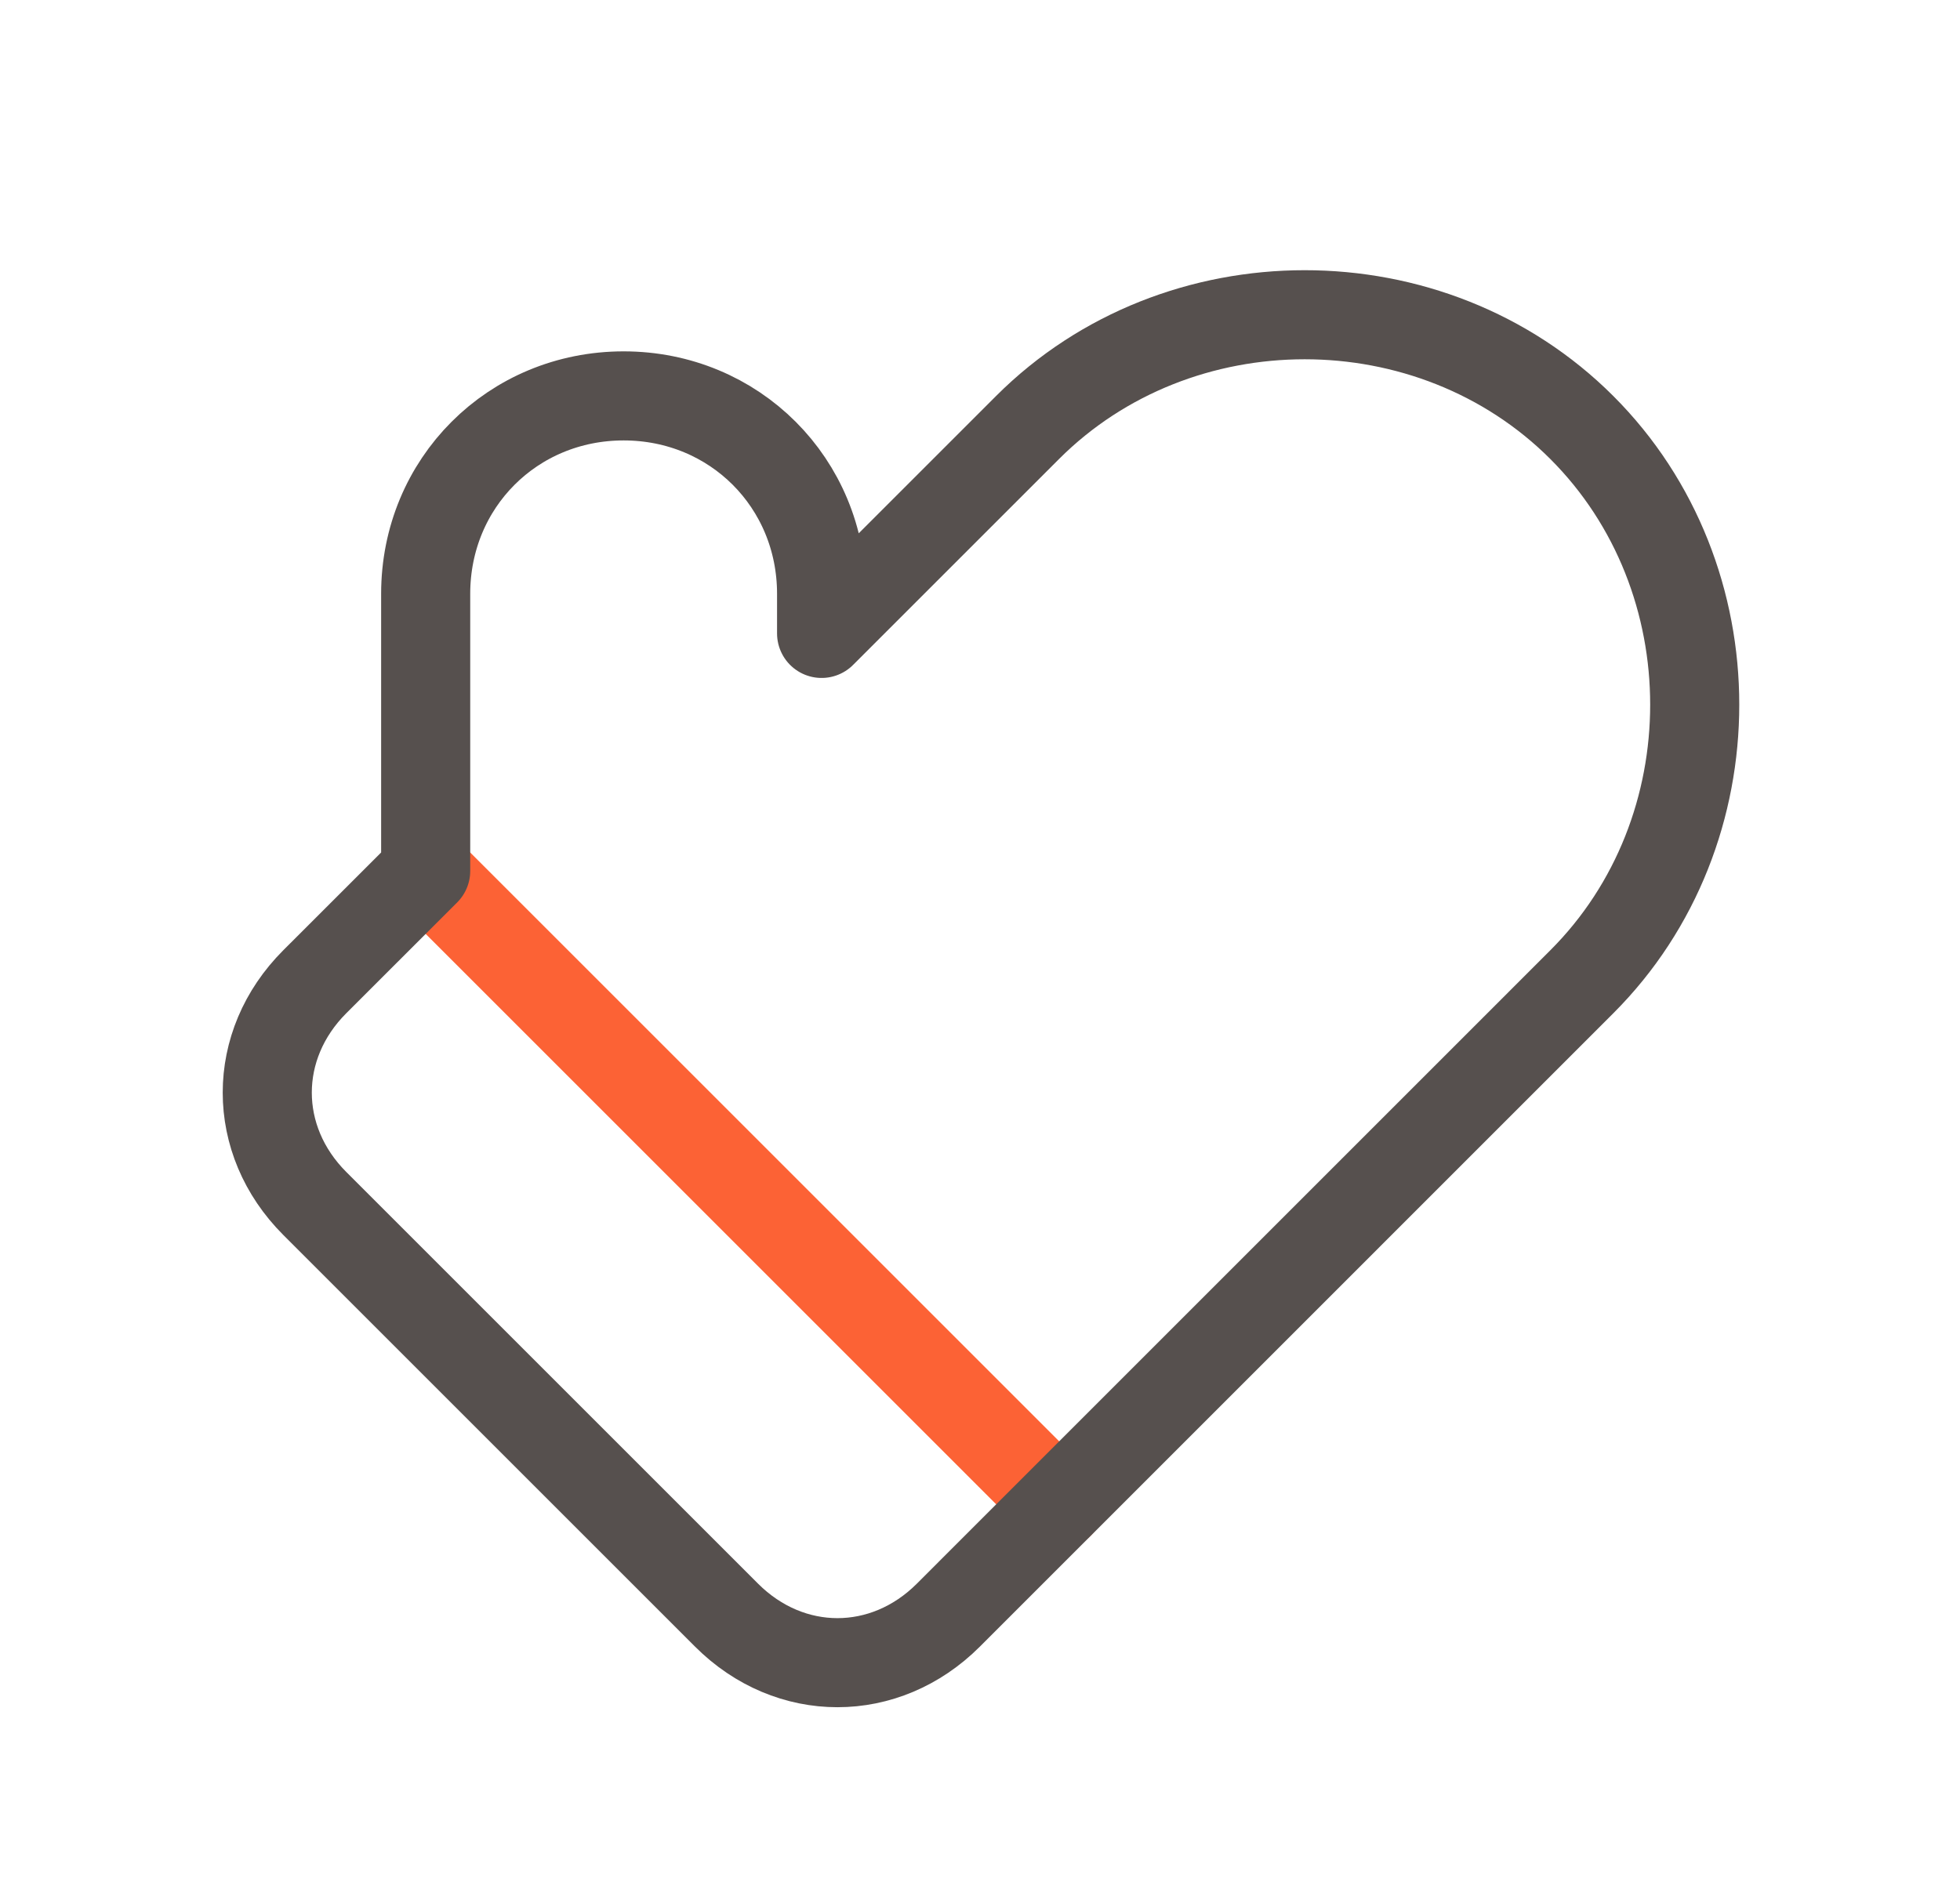 <svg width="33" height="32" viewBox="0 0 33 32" fill="none" xmlns="http://www.w3.org/2000/svg">
<g id="SVG">
<path id="Vector" d="M7.167 14.667L17.833 25.333" stroke="#FC6235" stroke-width="1.5" stroke-linecap="round" stroke-linejoin="round"/>
<path id="Vector_2" fill-rule="evenodd" clip-rule="evenodd" d="M5.3 16.533L7.167 14.667V10C7.167 8.133 8.633 6.667 10.5 6.667C12.367 6.667 13.833 8.133 13.833 10V10.667L17.3 7.2C19.833 4.667 24.1 4.667 26.633 7.2C29.167 9.733 29.167 14 26.633 16.533L15.967 27.2C14.9 28.267 13.3 28.267 12.233 27.2L5.3 20.267C4.233 19.2 4.233 17.6 5.3 16.533Z" stroke="#56504E" stroke-width="1.5" stroke-linecap="round" stroke-linejoin="round"/>
</g>
</svg>
